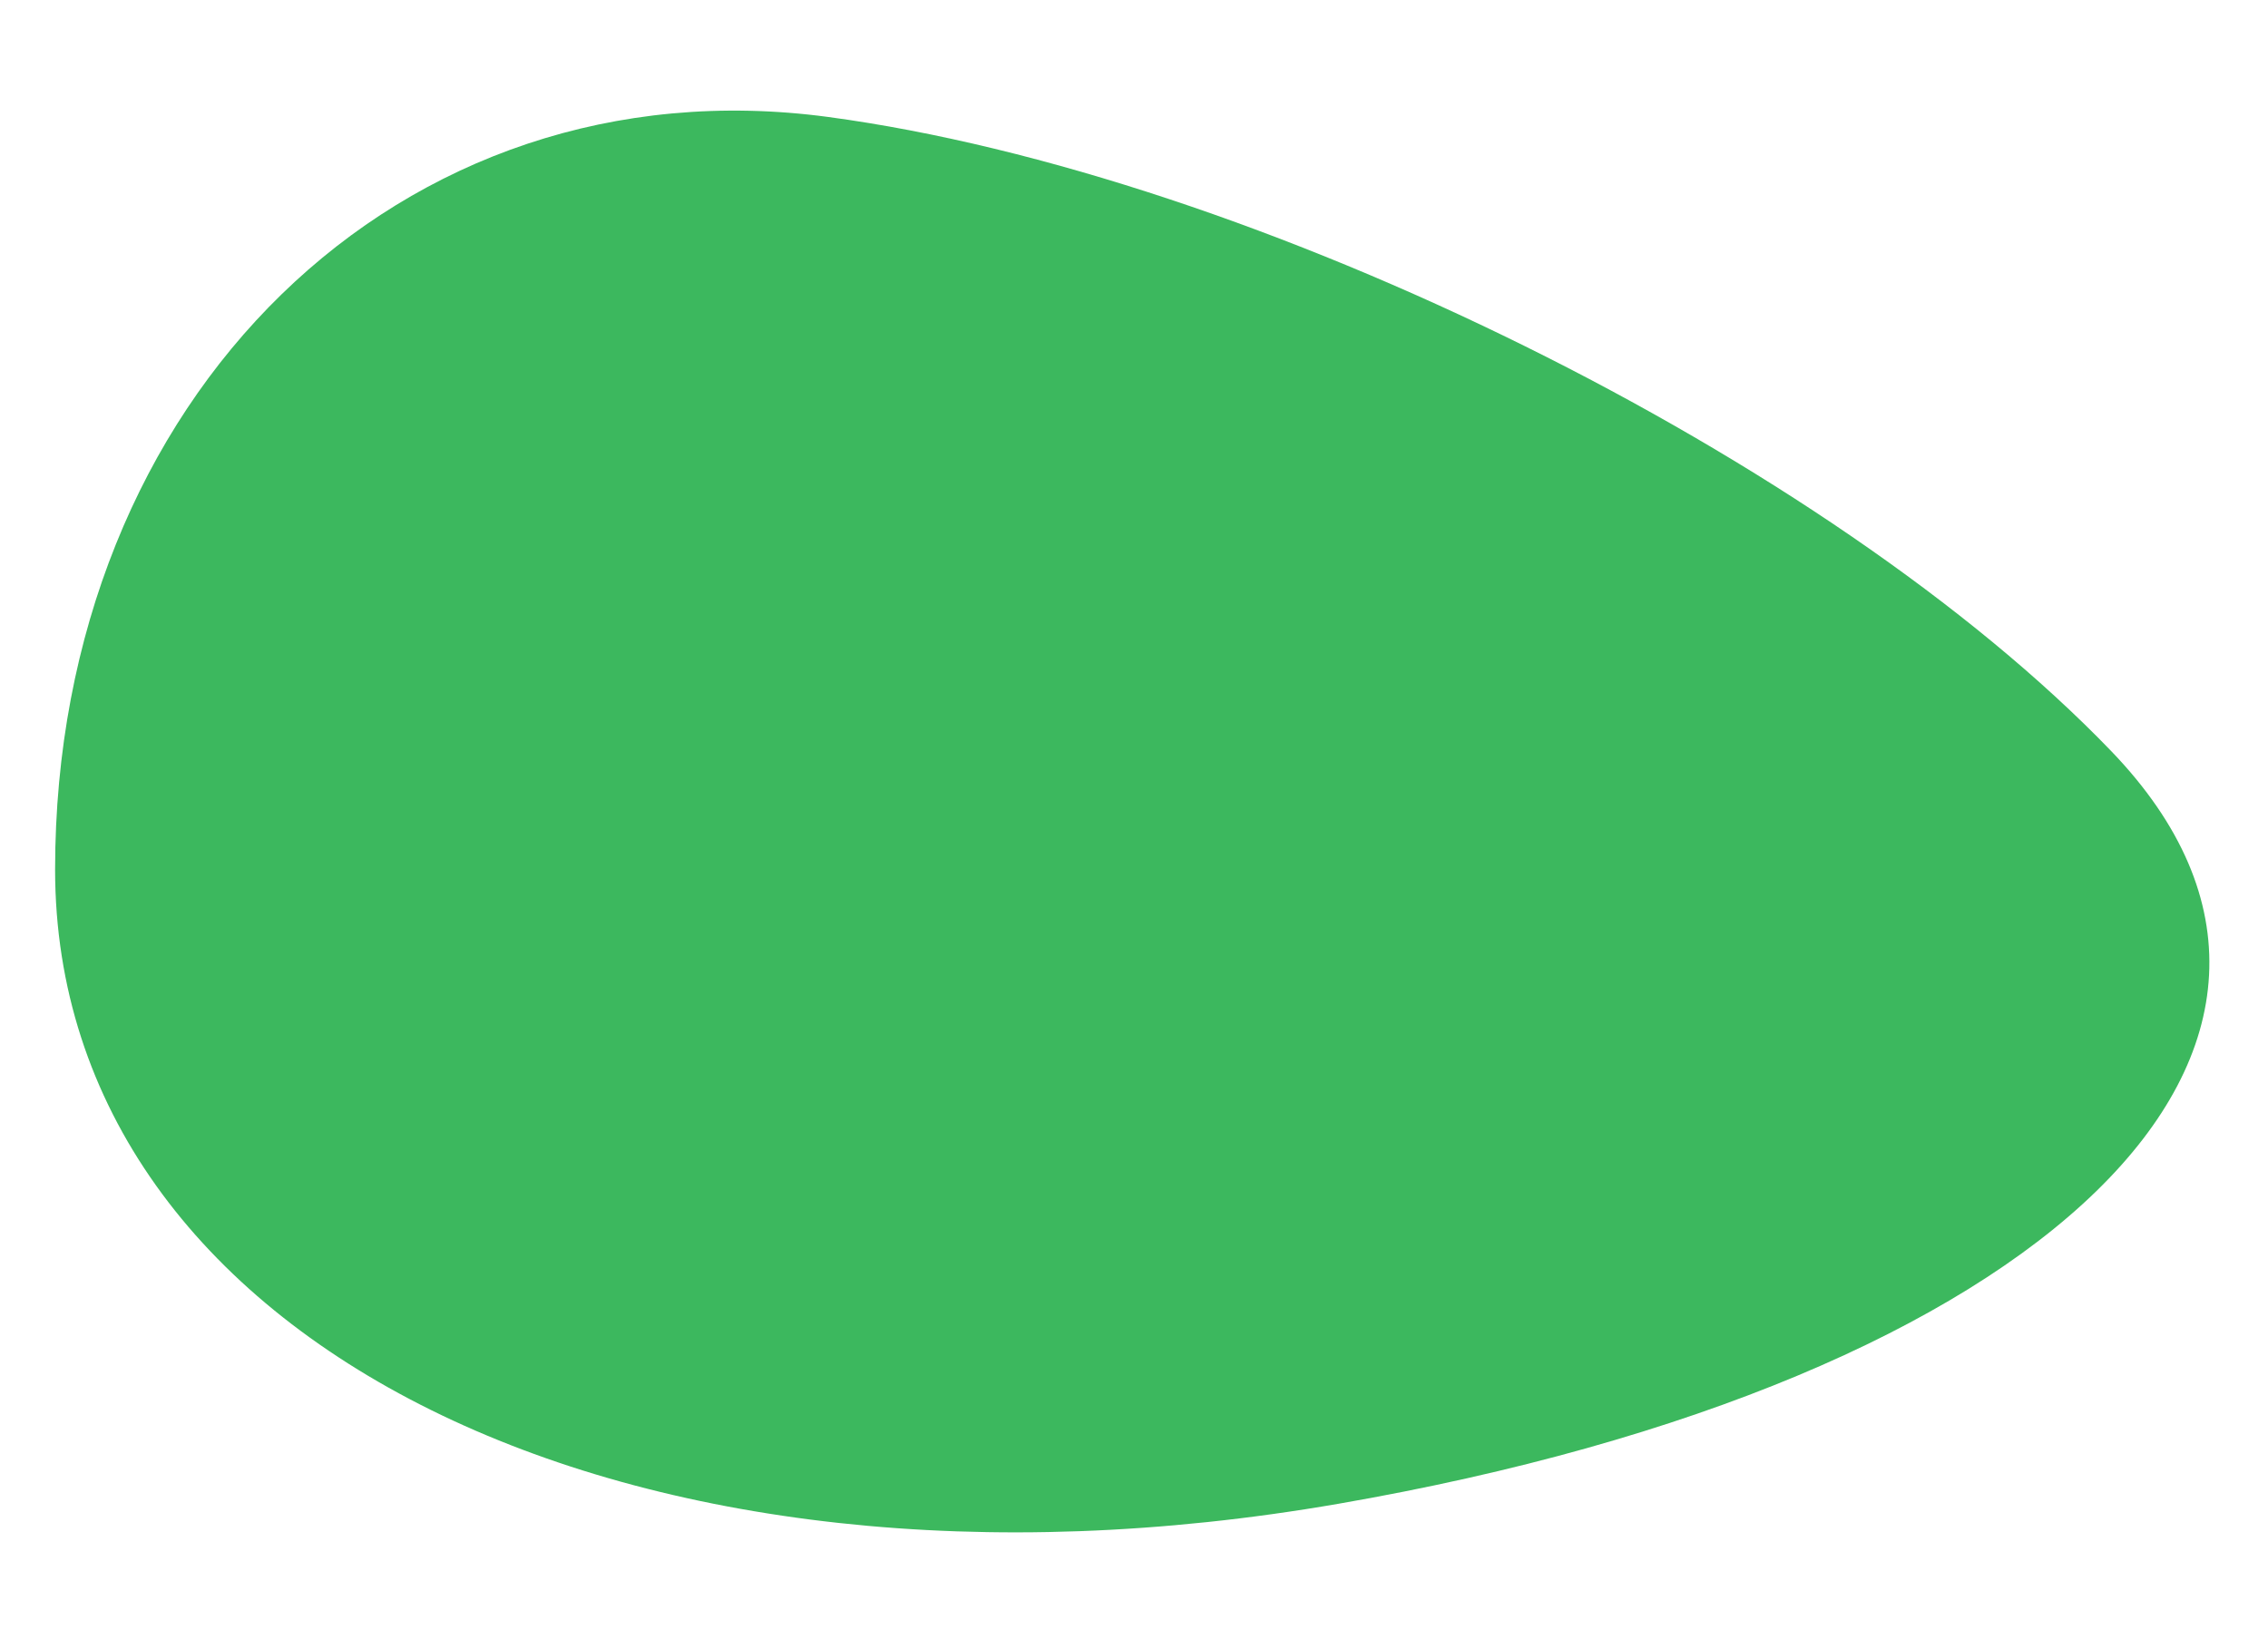 <svg id="Layer_1" data-name="Layer 1" xmlns="http://www.w3.org/2000/svg" viewBox="0 0 407.11 296"><defs><style>.cls-1{opacity:0.9;}.cls-2{fill:#27b04c;}</style></defs><g class="cls-1"><path class="cls-2" d="M379,134.88c50.55,52.57-11.58,113.06-138.77,135.1S9.89,241,9.89,156.11,72,10.69,148.66,21,328.4,82.3,379,134.88Z"/></g></svg>